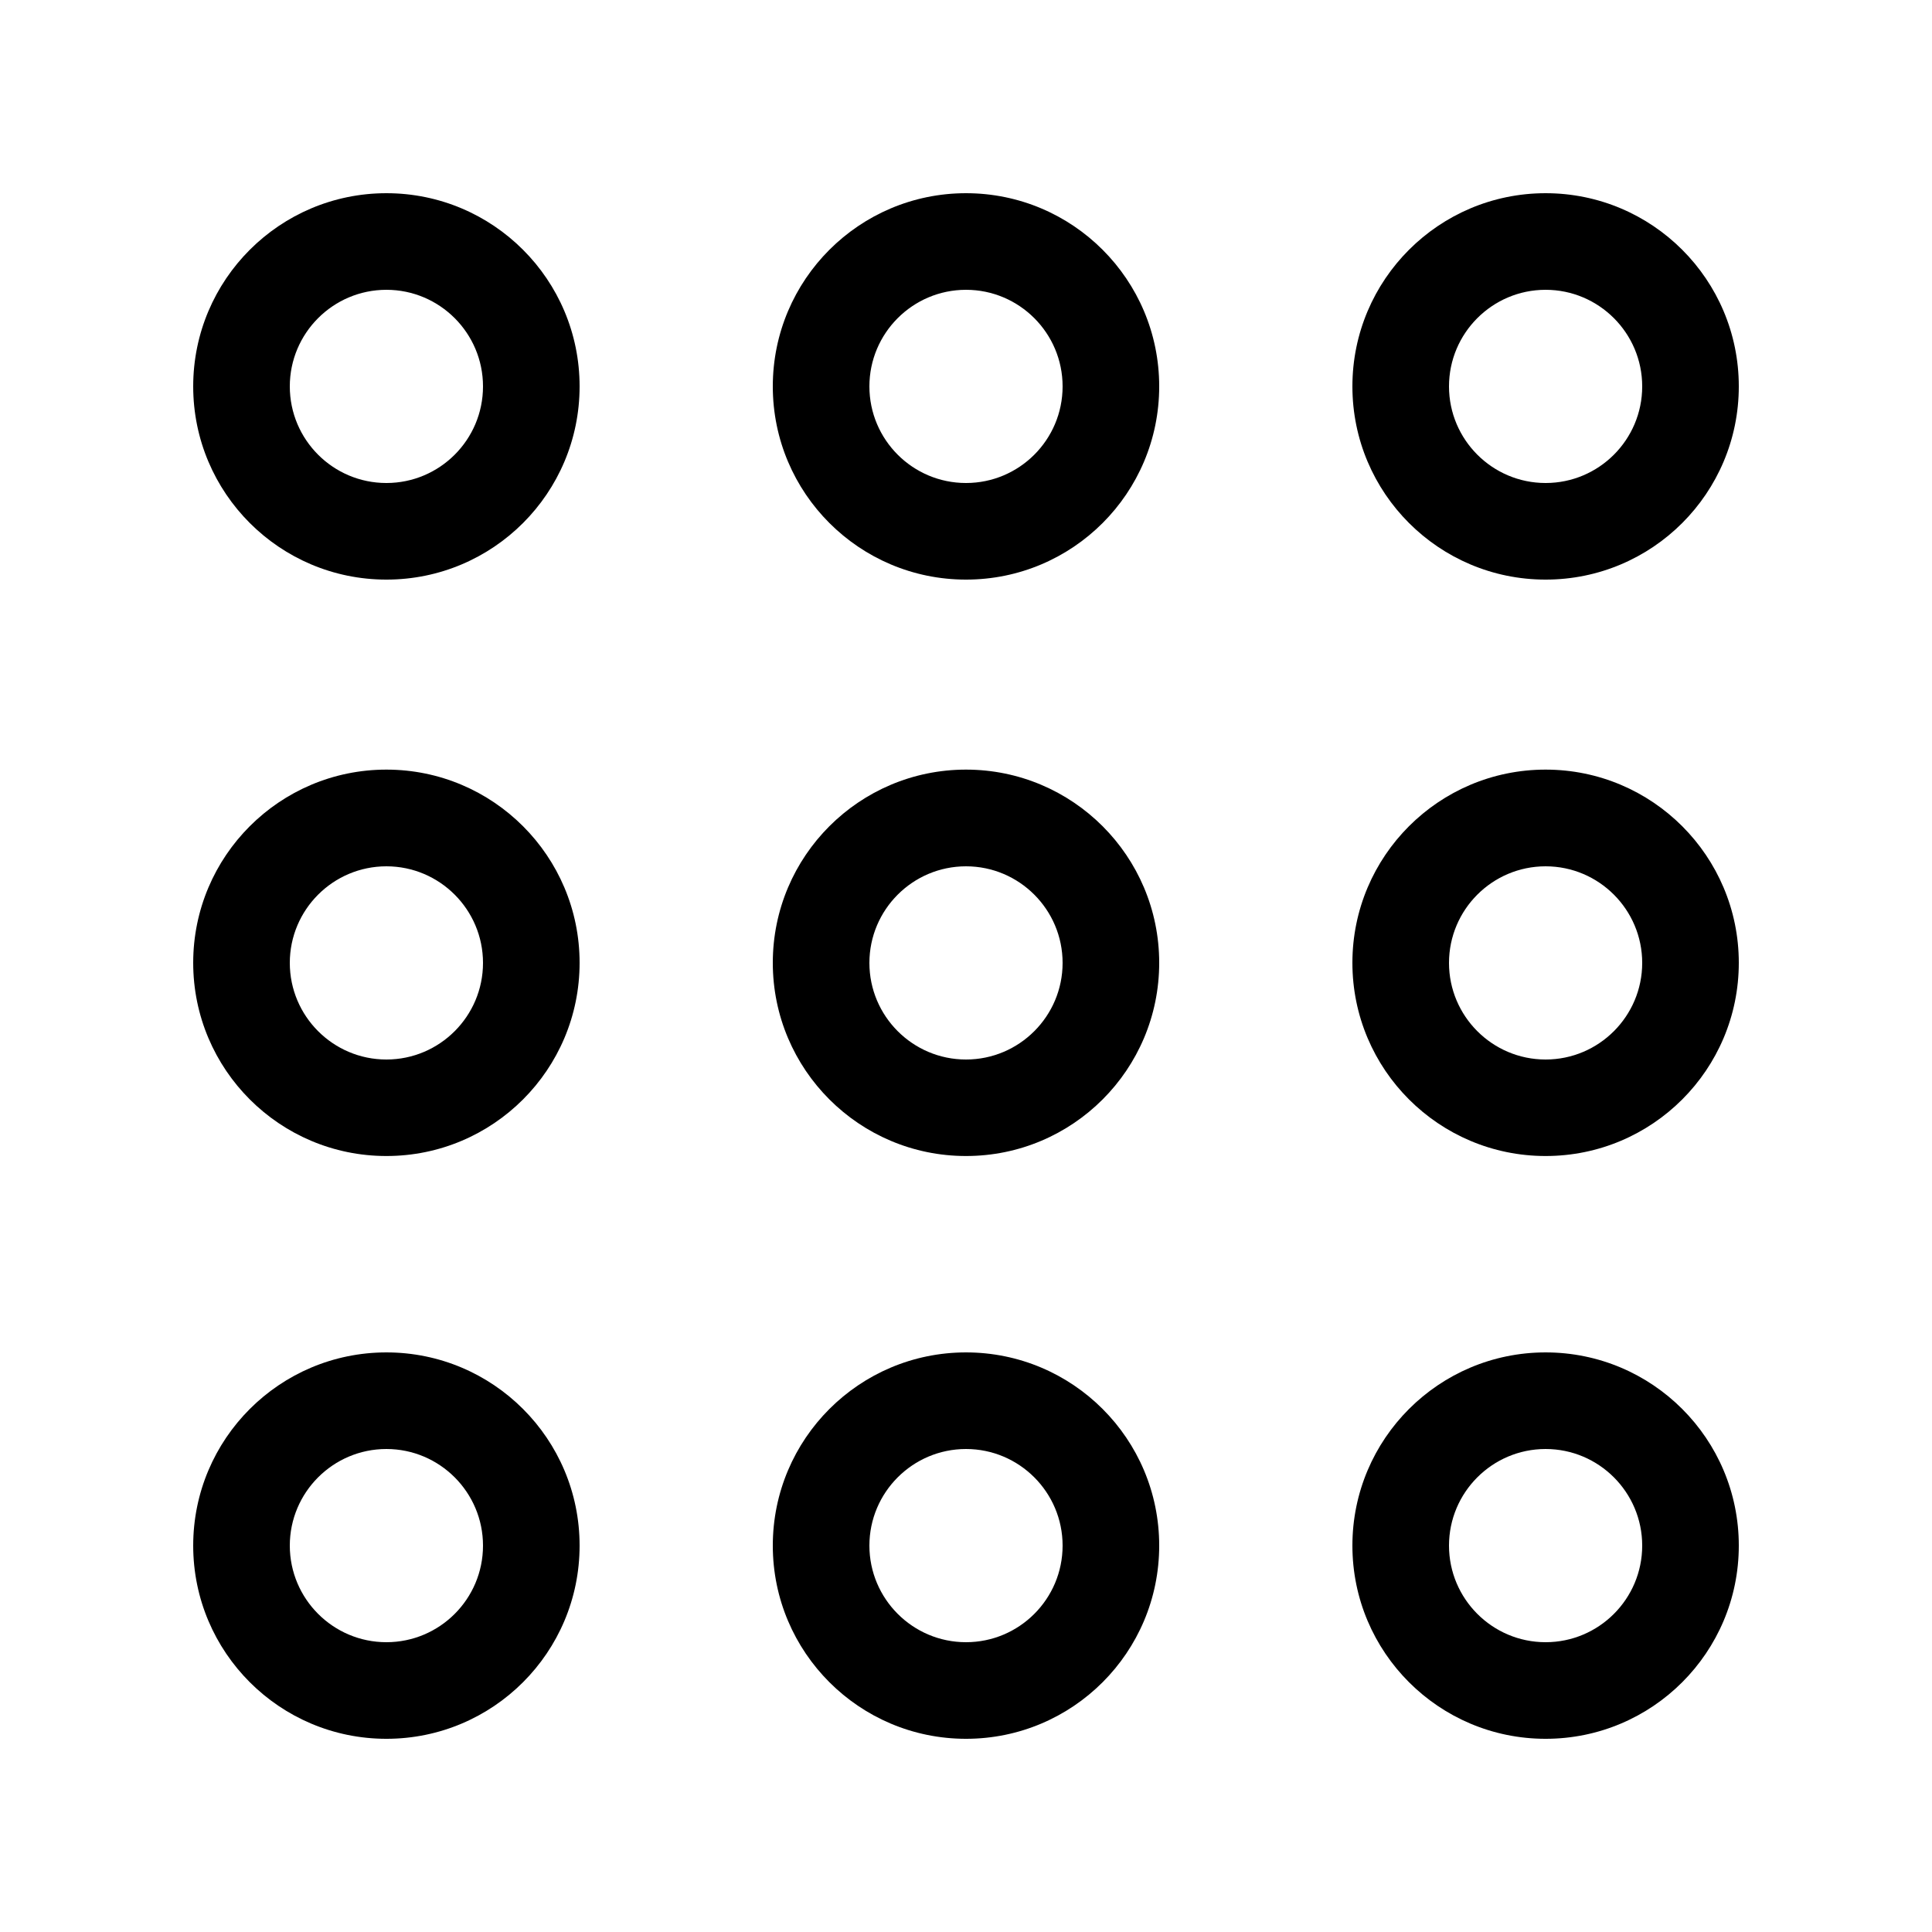 <!-- Generated by IcoMoon.io -->
<svg version="1.1" xmlns="http://www.w3.org/2000/svg" width="1024" height="1024" viewBox="0 0 1024 1024">
<title></title>
<g id="icomoon-ignore">
</g>
<path d="M204.8 407.911c-56.525 0-102.4 45.824-102.4 102.4s45.875 102.4 102.4 102.4c56.576 0 102.4-45.824 102.4-102.4 0-56.525-45.824-102.4-102.4-102.4zM204.8 561.563c-28.262 0-51.2-22.989-51.2-51.2s22.938-51.2 51.2-51.2 51.2 22.989 51.2 51.2c0 28.211-22.938 51.2-51.2 51.2zM512 407.911c-56.525 0-102.4 45.824-102.4 102.4s45.875 102.4 102.4 102.4c56.576 0 102.4-45.824 102.4-102.4 0-56.525-45.824-102.4-102.4-102.4zM512 561.563c-28.262 0-51.2-22.989-51.2-51.2s22.938-51.2 51.2-51.2 51.2 22.989 51.2 51.2c0 28.211-22.938 51.2-51.2 51.2zM819.2 407.911c-56.525 0-102.4 45.824-102.4 102.4s45.875 102.4 102.4 102.4c56.576 0 102.4-45.824 102.4-102.4 0-56.525-45.824-102.4-102.4-102.4zM819.2 561.563c-28.262 0-51.2-22.989-51.2-51.2s22.938-51.2 51.2-51.2 51.2 22.989 51.2 51.2c0 28.211-22.938 51.2-51.2 51.2zM204.8 716.801c-56.525 0-102.4 45.824-102.4 102.4s45.875 102.4 102.4 102.4c56.576 0 102.4-45.824 102.4-102.4s-45.824-102.4-102.4-102.4zM204.8 870.401c-28.262 0-51.2-22.989-51.2-51.2s22.938-51.2 51.2-51.2 51.2 22.989 51.2 51.2c0 28.262-22.938 51.2-51.2 51.2zM512 716.801c-56.525 0-102.4 45.824-102.4 102.4s45.875 102.4 102.4 102.4c56.576 0 102.4-45.824 102.4-102.4s-45.824-102.4-102.4-102.4zM512 870.401c-28.262 0-51.2-22.989-51.2-51.2s22.938-51.2 51.2-51.2 51.2 22.989 51.2 51.2c0 28.262-22.938 51.2-51.2 51.2zM819.2 716.801c-56.525 0-102.4 45.824-102.4 102.4s45.875 102.4 102.4 102.4c56.576 0 102.4-45.824 102.4-102.4s-45.824-102.4-102.4-102.4zM819.2 870.401c-28.262 0-51.2-22.989-51.2-51.2s22.938-51.2 51.2-51.2 51.2 22.989 51.2 51.2c0 28.262-22.938 51.2-51.2 51.2zM204.8 102.401c-56.525 0-102.4 45.824-102.4 102.4s45.875 102.4 102.4 102.4c56.576 0 102.4-45.824 102.4-102.4s-45.824-102.4-102.4-102.4zM204.8 256.001c-28.262 0-51.2-22.938-51.2-51.2 0-28.211 22.938-51.2 51.2-51.2s51.2 22.989 51.2 51.2c0 28.262-22.938 51.2-51.2 51.2zM512 102.401c-56.525 0-102.4 45.824-102.4 102.4s45.875 102.4 102.4 102.4c56.576 0 102.4-45.824 102.4-102.4s-45.824-102.4-102.4-102.4zM512 256.001c-28.262 0-51.2-22.938-51.2-51.2 0-28.211 22.938-51.2 51.2-51.2s51.2 22.989 51.2 51.2c0 28.262-22.938 51.2-51.2 51.2zM819.2 102.401c-56.525 0-102.4 45.824-102.4 102.4s45.875 102.4 102.4 102.4c56.576 0 102.4-45.824 102.4-102.4s-45.824-102.4-102.4-102.4zM819.2 256.001c-28.262 0-51.2-22.989-51.2-51.2s22.938-51.2 51.2-51.2 51.2 22.989 51.2 51.2c0 28.262-22.938 51.2-51.2 51.2z"></path>
</svg>
